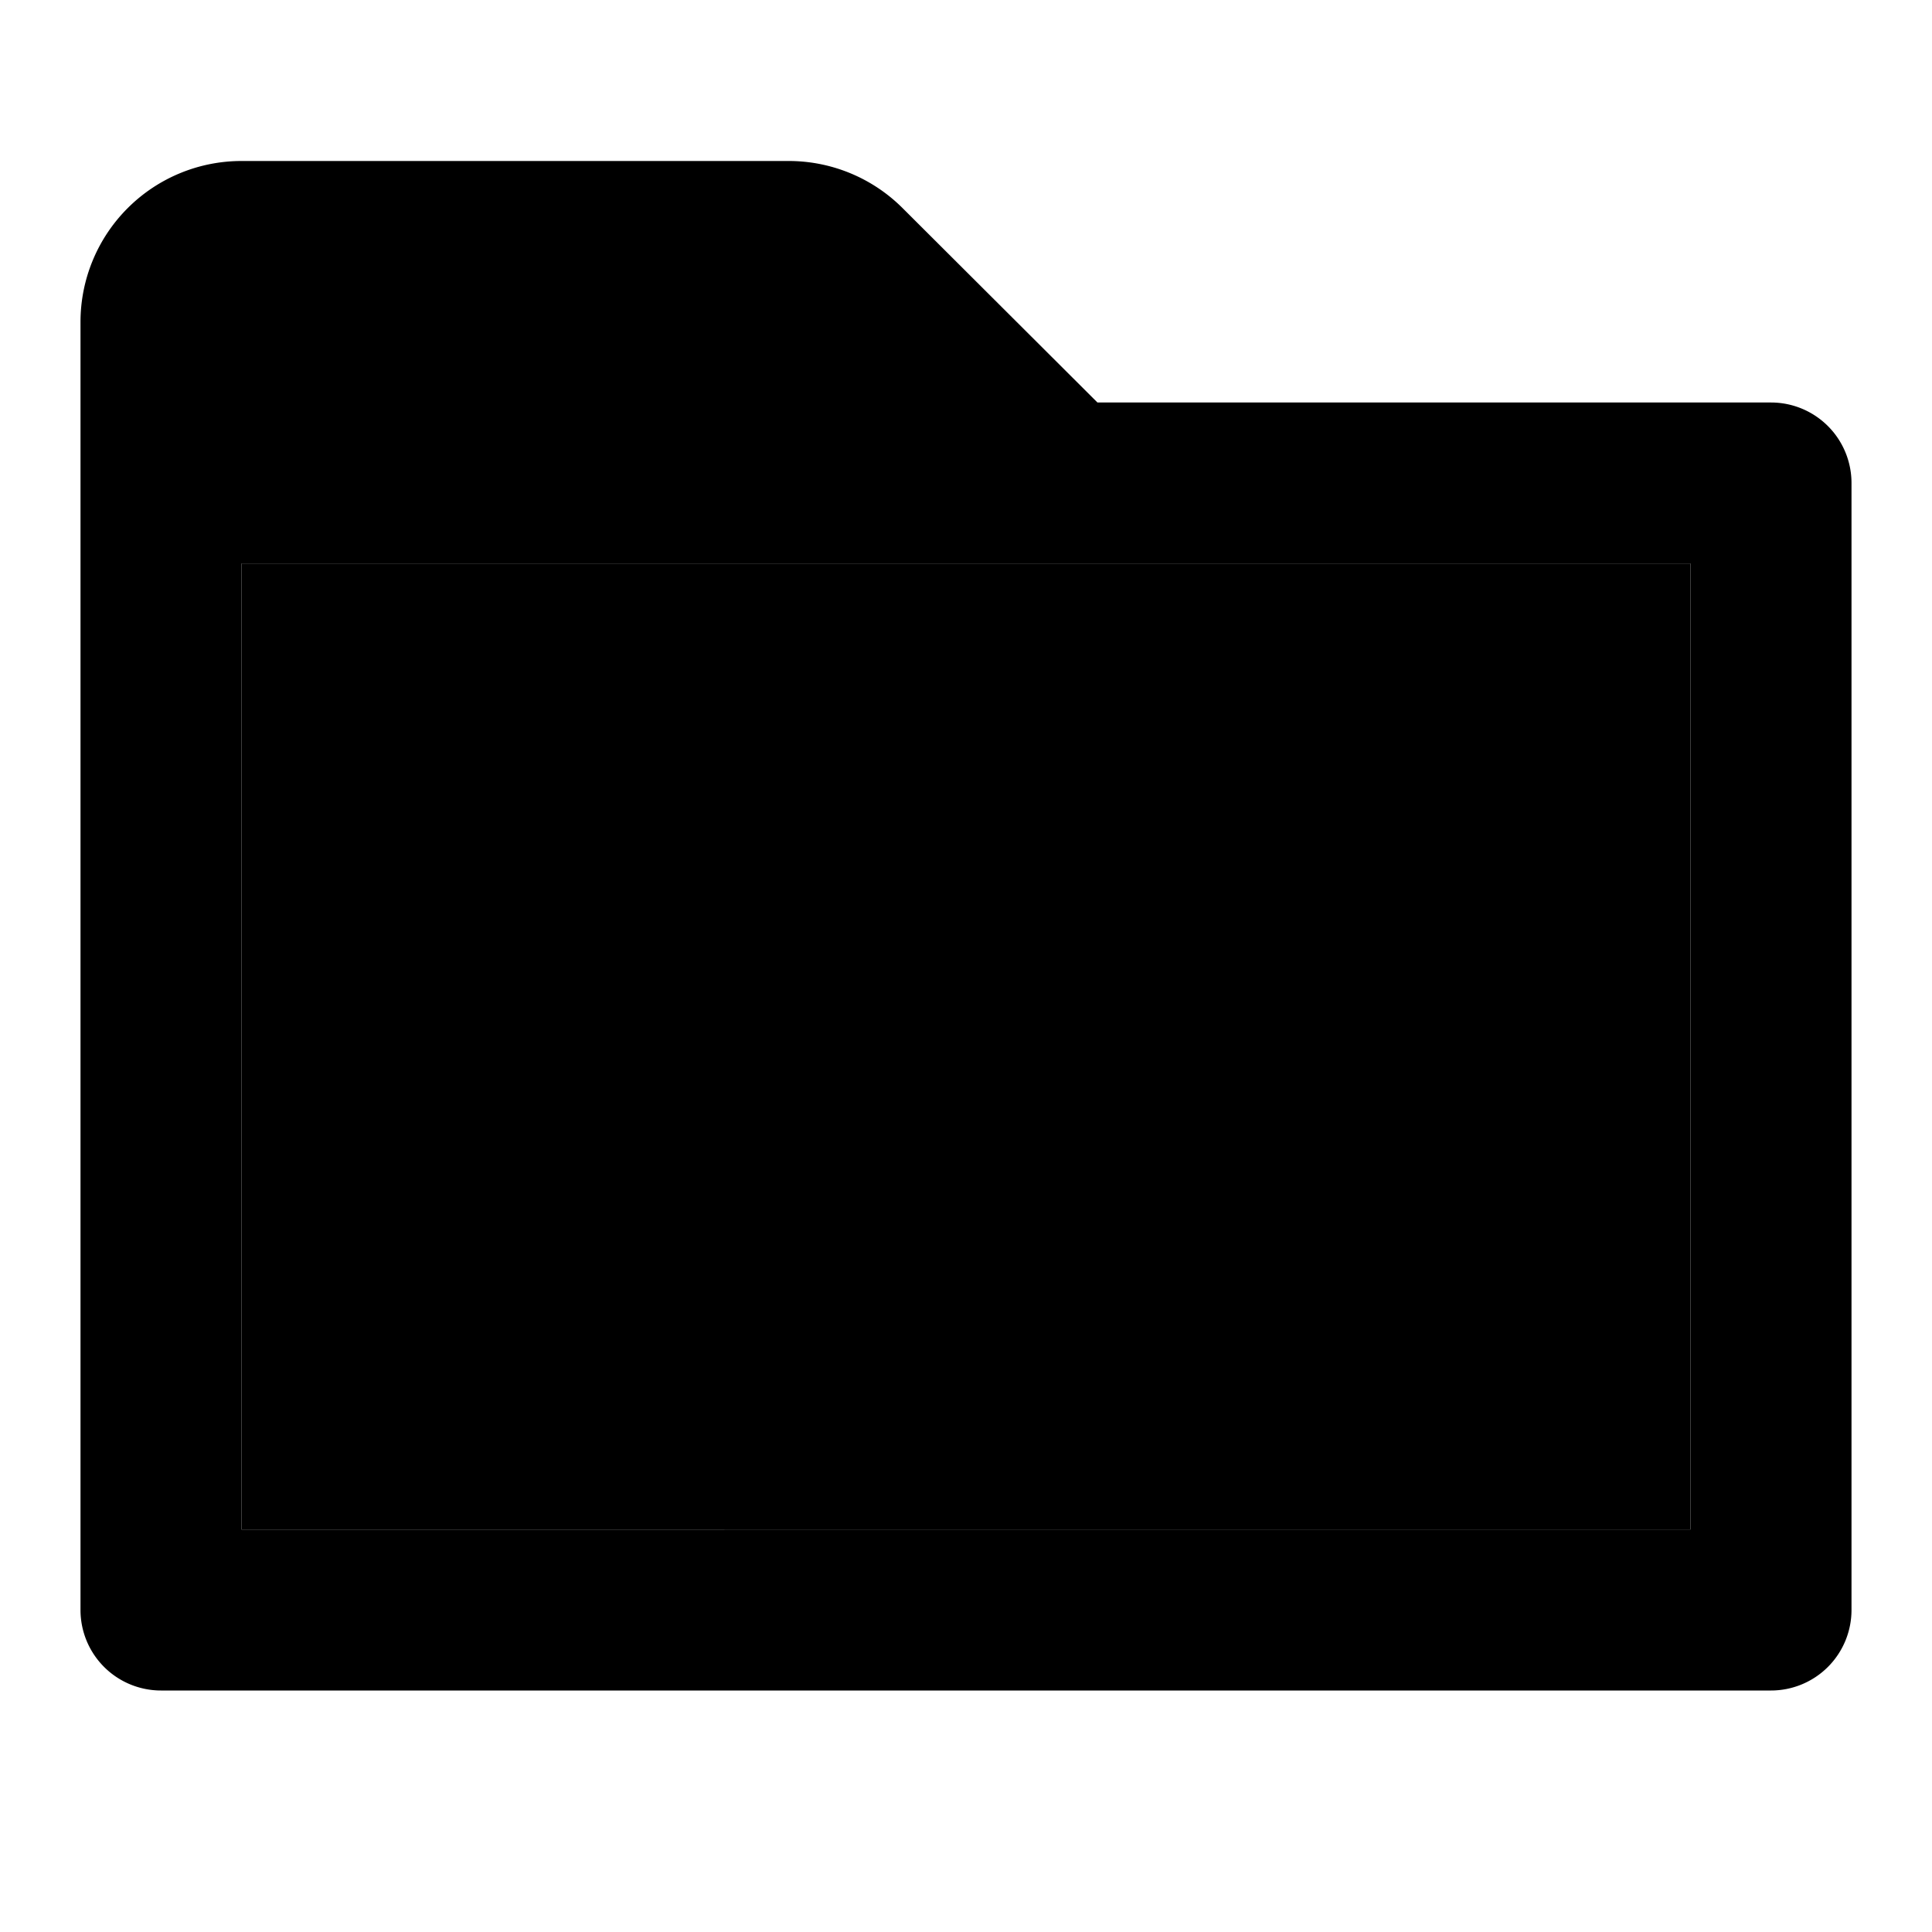 <svg xmlns="http://www.w3.org/2000/svg" height="48" viewBox="0 0 48 48" width="48"><path d="M44 10H27.266l-4.844-4.832A4 4 0 0 0 19.6 4H6a4 4 0 0 0-4 4v32a2 2 0 0 0 2 2h40a2 2 0 0 0 2-2V12a2 2 0 0 0-2-2Zm-2 28H6V14h36Z"/><path d="M6 14h36v24H6z"/></svg>